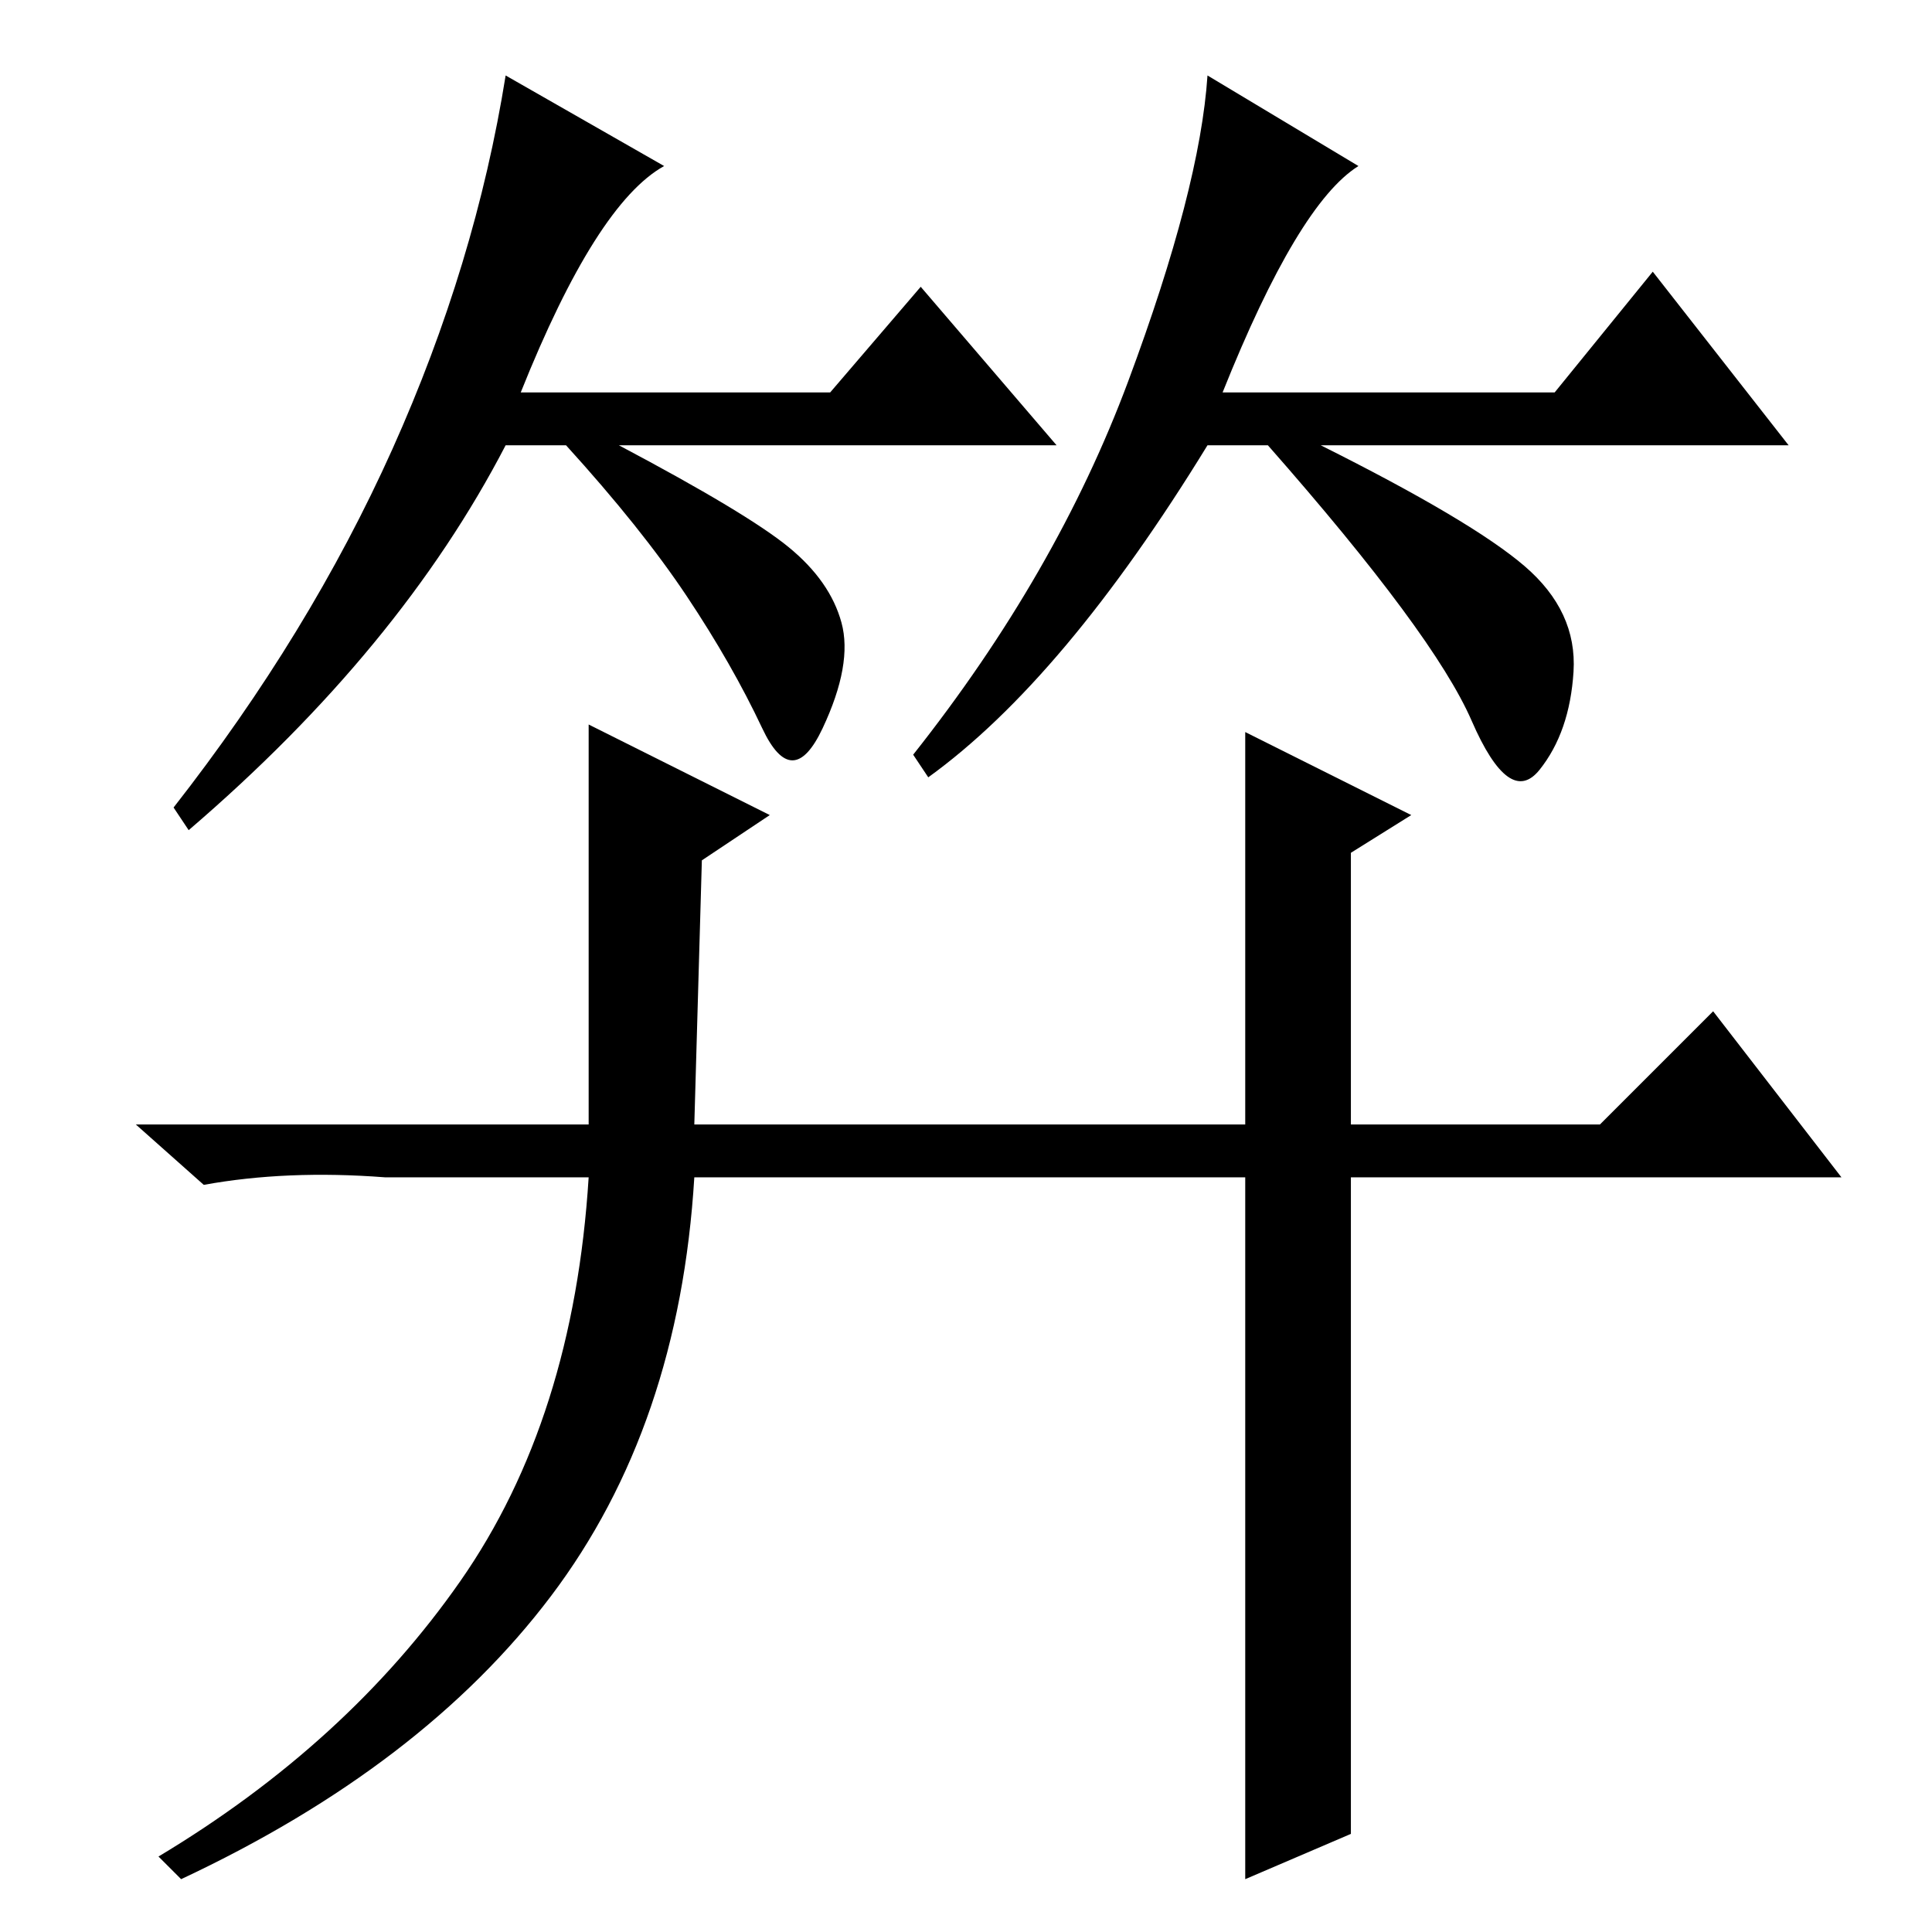 <?xml version="1.0" standalone="no"?>
<!DOCTYPE svg PUBLIC "-//W3C//DTD SVG 1.1//EN" "http://www.w3.org/Graphics/SVG/1.1/DTD/svg11.dtd" >
<svg xmlns="http://www.w3.org/2000/svg" xmlns:xlink="http://www.w3.org/1999/xlink" version="1.1" viewBox="0 -36 256 256">
  <g transform="matrix(1 0 0 -1 0 220)">
   <path fill="currentColor"
d="M69 204h41l12 14l18 -21h-58q17 -9 22.5 -13.5t7 -10t-2.5 -14t-8 0t-10 17.5t-16 20h-8q-14 -27 -42 -51l-2 3q18 23 29 47.5t15 49.5l21 -12q-9 -5 -19 -30zM162 204h44l13 16l18 -23h-62q20 -10 27 -16t6.5 -14t-4.5 -13t-9 6.5t-27 36.5h-8q-19 -31 -37 -44l-2 3
q19 24 28.5 49.5t10.5 40.5l20 -12q-8 -5 -18 -30zM78 160l24 -12l-9 -6l-1 -35h73v52l22 -11l-8 -5v-36h33l15 15l17 -22h-65v-87l-14 -6v93h-73q-2 -33 -19 -55.5t-49 -37.5l-3 3q25 15 40 36.5t17 53.5h-27q-13 1 -24 -1l-9 8h60v53z" />
  </g>

</svg>
